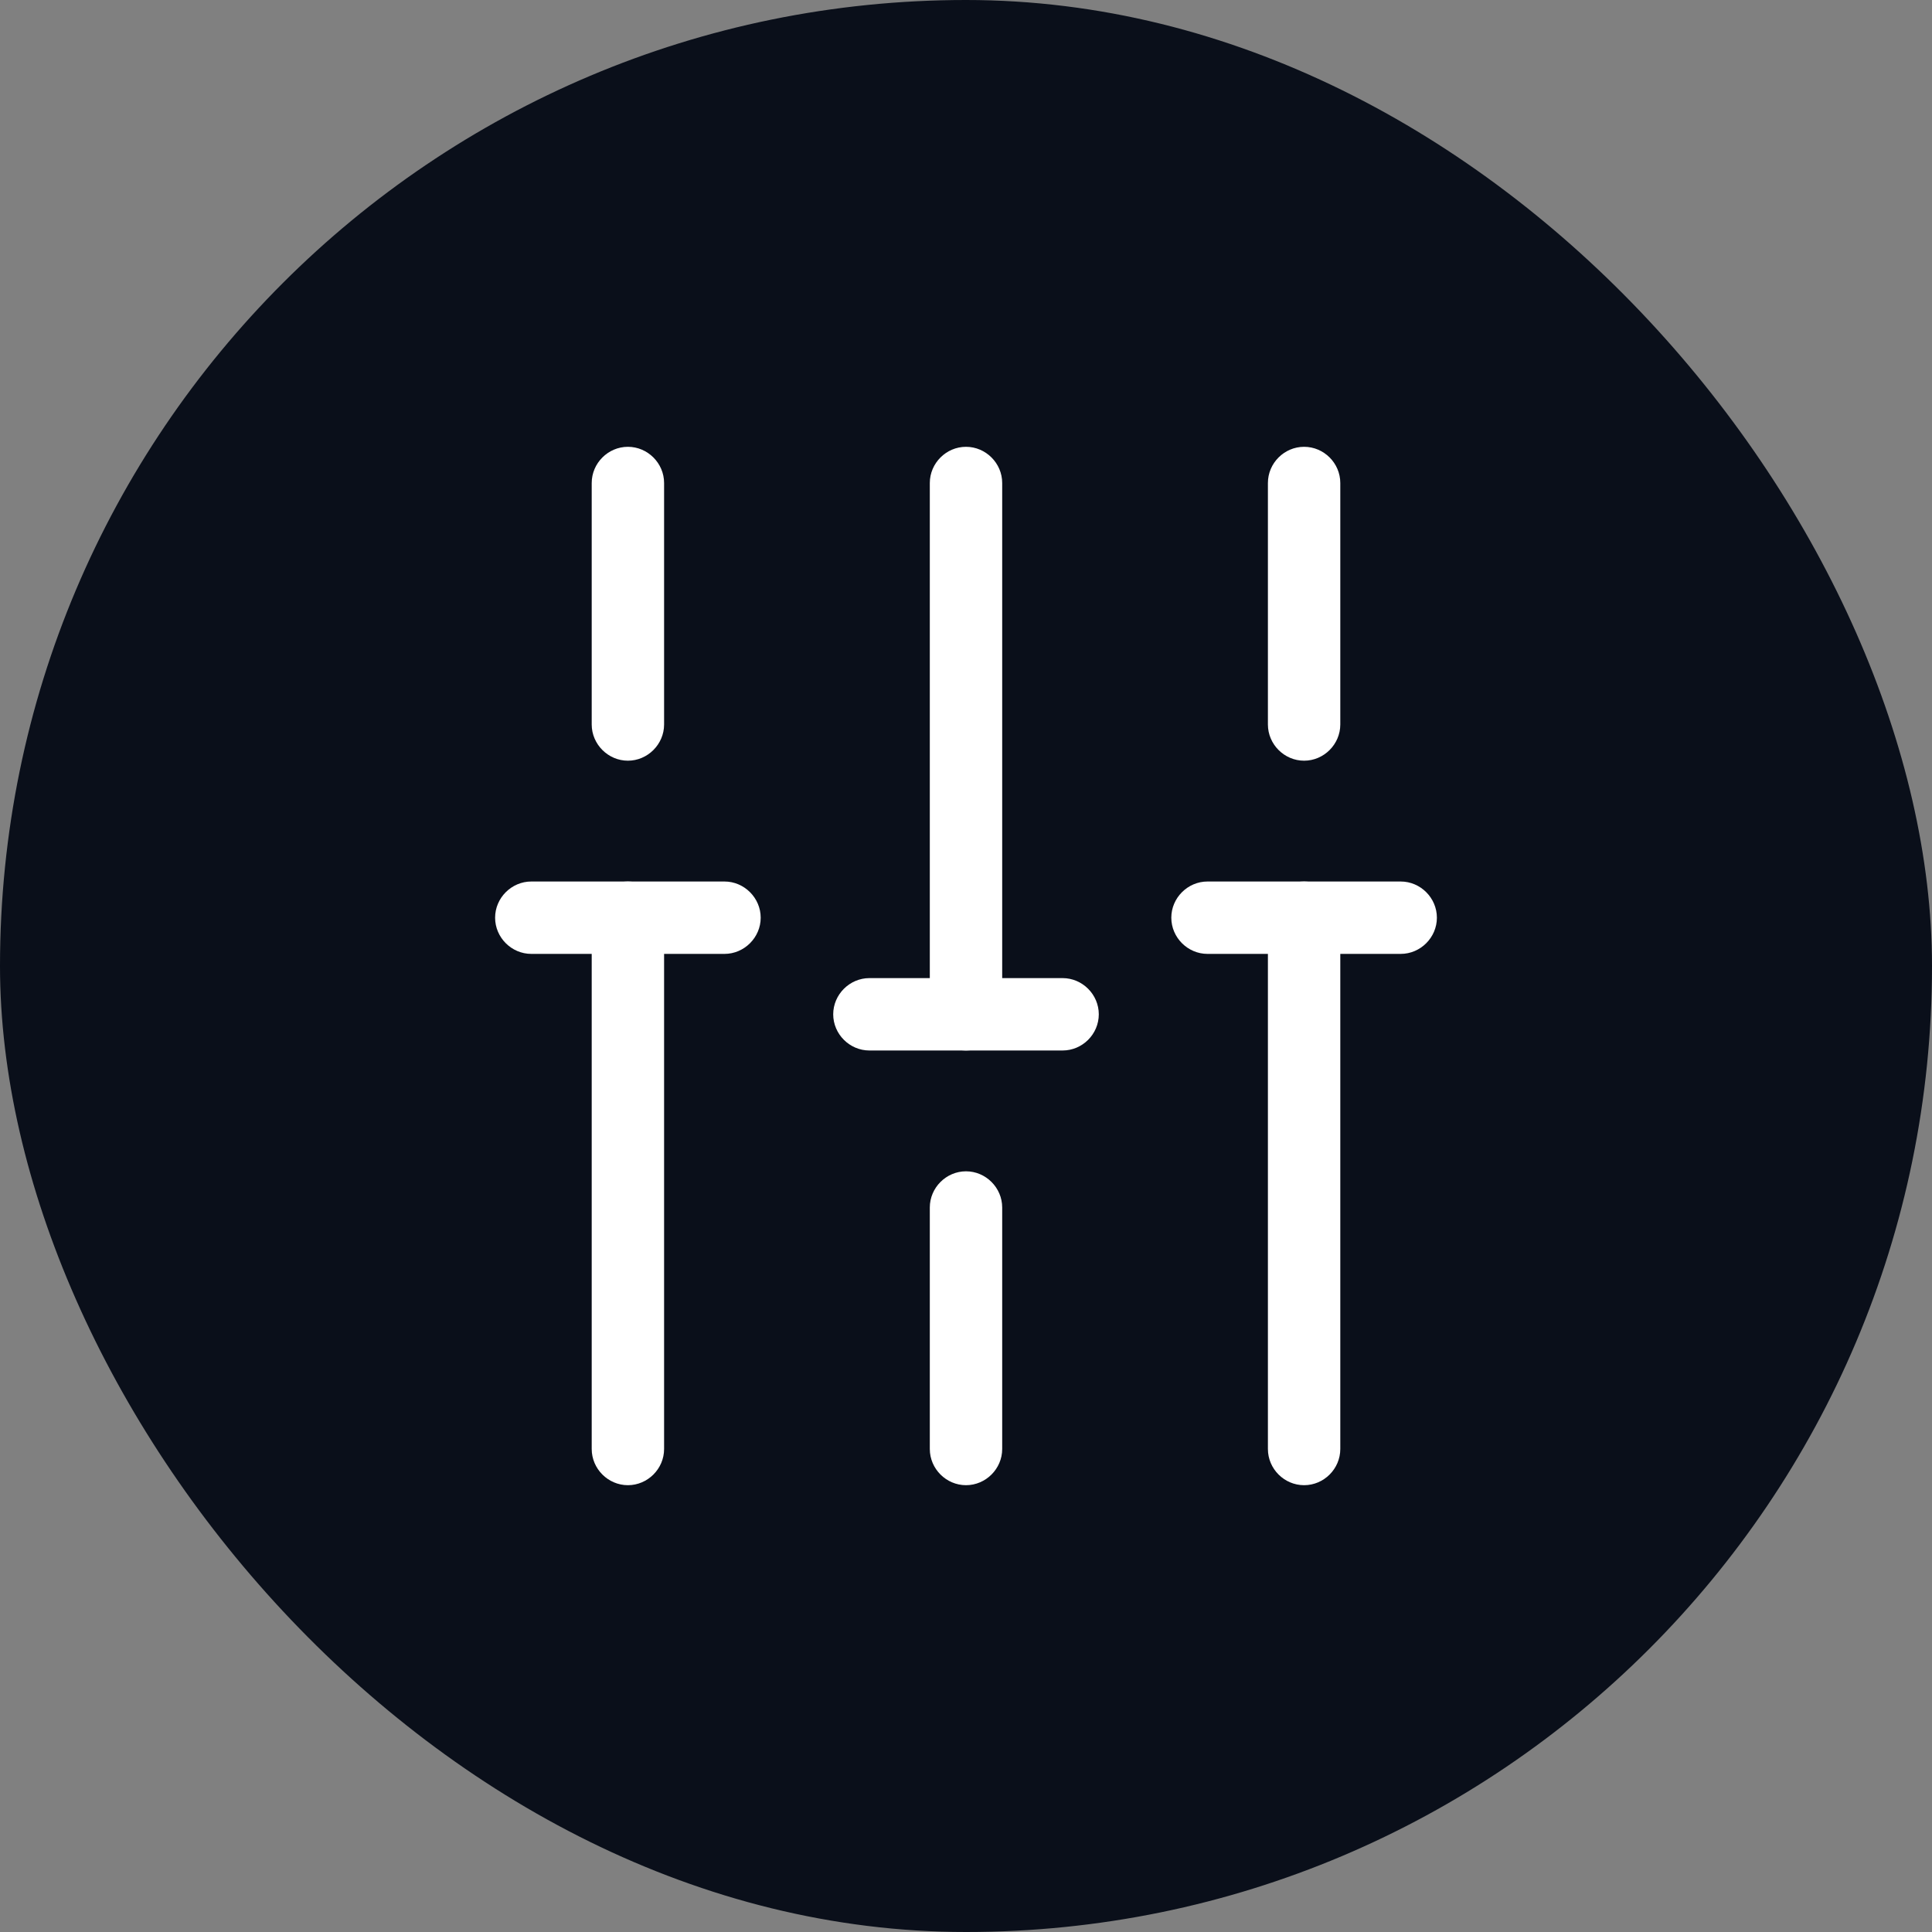<svg width="30" height="30" viewBox="0 0 30 30" fill="none" xmlns="http://www.w3.org/2000/svg">
<rect x="0" y="0" width="30" height="30" fill="#808080" stroke="none"/>
<rect width="30" height="30" rx="15" fill="#0A0F1A"/>
<path d="M20.25 23.062C19.942 23.062 19.688 22.808 19.688 22.5V14.25C19.688 13.943 19.942 13.688 20.25 13.688C20.558 13.688 20.812 13.943 20.812 14.25V22.5C20.812 22.808 20.558 23.062 20.25 23.062Z" fill="white"/>
<path d="M20.25 11.812C19.942 11.812 19.688 11.557 19.688 11.25V7.5C19.688 7.192 19.942 6.938 20.25 6.938C20.558 6.938 20.812 7.192 20.812 7.5V11.25C20.812 11.557 20.558 11.812 20.25 11.812Z" fill="white"/>
<path d="M15 23.062C14.693 23.062 14.438 22.808 14.438 22.5V18.75C14.438 18.442 14.693 18.188 15 18.188C15.307 18.188 15.562 18.442 15.562 18.75V22.5C15.562 22.808 15.307 23.062 15 23.062Z" fill="white"/>
<path d="M15 16.312C14.693 16.312 14.438 16.058 14.438 15.75V7.5C14.438 7.192 14.693 6.938 15 6.938C15.307 6.938 15.562 7.192 15.562 7.5V15.75C15.562 16.058 15.307 16.312 15 16.312Z" fill="white"/>
<path d="M9.75 23.062C9.443 23.062 9.188 22.808 9.188 22.5V14.25C9.188 13.943 9.443 13.688 9.75 13.688C10.057 13.688 10.312 13.943 10.312 14.25V22.5C10.312 22.808 10.057 23.062 9.75 23.062Z" fill="white"/>
<path d="M9.75 11.812C9.443 11.812 9.188 11.557 9.188 11.25V7.5C9.188 7.192 9.443 6.938 9.75 6.938C10.057 6.938 10.312 7.192 10.312 7.5V11.25C10.312 11.557 10.057 11.812 9.75 11.812Z" fill="white"/>
<path d="M11.25 14.812H8.25C7.942 14.812 7.688 14.557 7.688 14.25C7.688 13.943 7.942 13.688 8.25 13.688H11.25C11.557 13.688 11.812 13.943 11.812 14.25C11.812 14.557 11.557 14.812 11.25 14.812Z" fill="white"/>
<path d="M21.75 14.812H18.75C18.442 14.812 18.188 14.557 18.188 14.25C18.188 13.943 18.442 13.688 18.75 13.688H21.75C22.058 13.688 22.312 13.943 22.312 14.25C22.312 14.557 22.058 14.812 21.75 14.812Z" fill="white"/>
<path d="M16.5 16.312H13.5C13.193 16.312 12.938 16.058 12.938 15.75C12.938 15.443 13.193 15.188 13.5 15.188H16.5C16.808 15.188 17.062 15.443 17.062 15.75C17.062 16.058 16.808 16.312 16.5 16.312Z" fill="white"/>
</svg>
